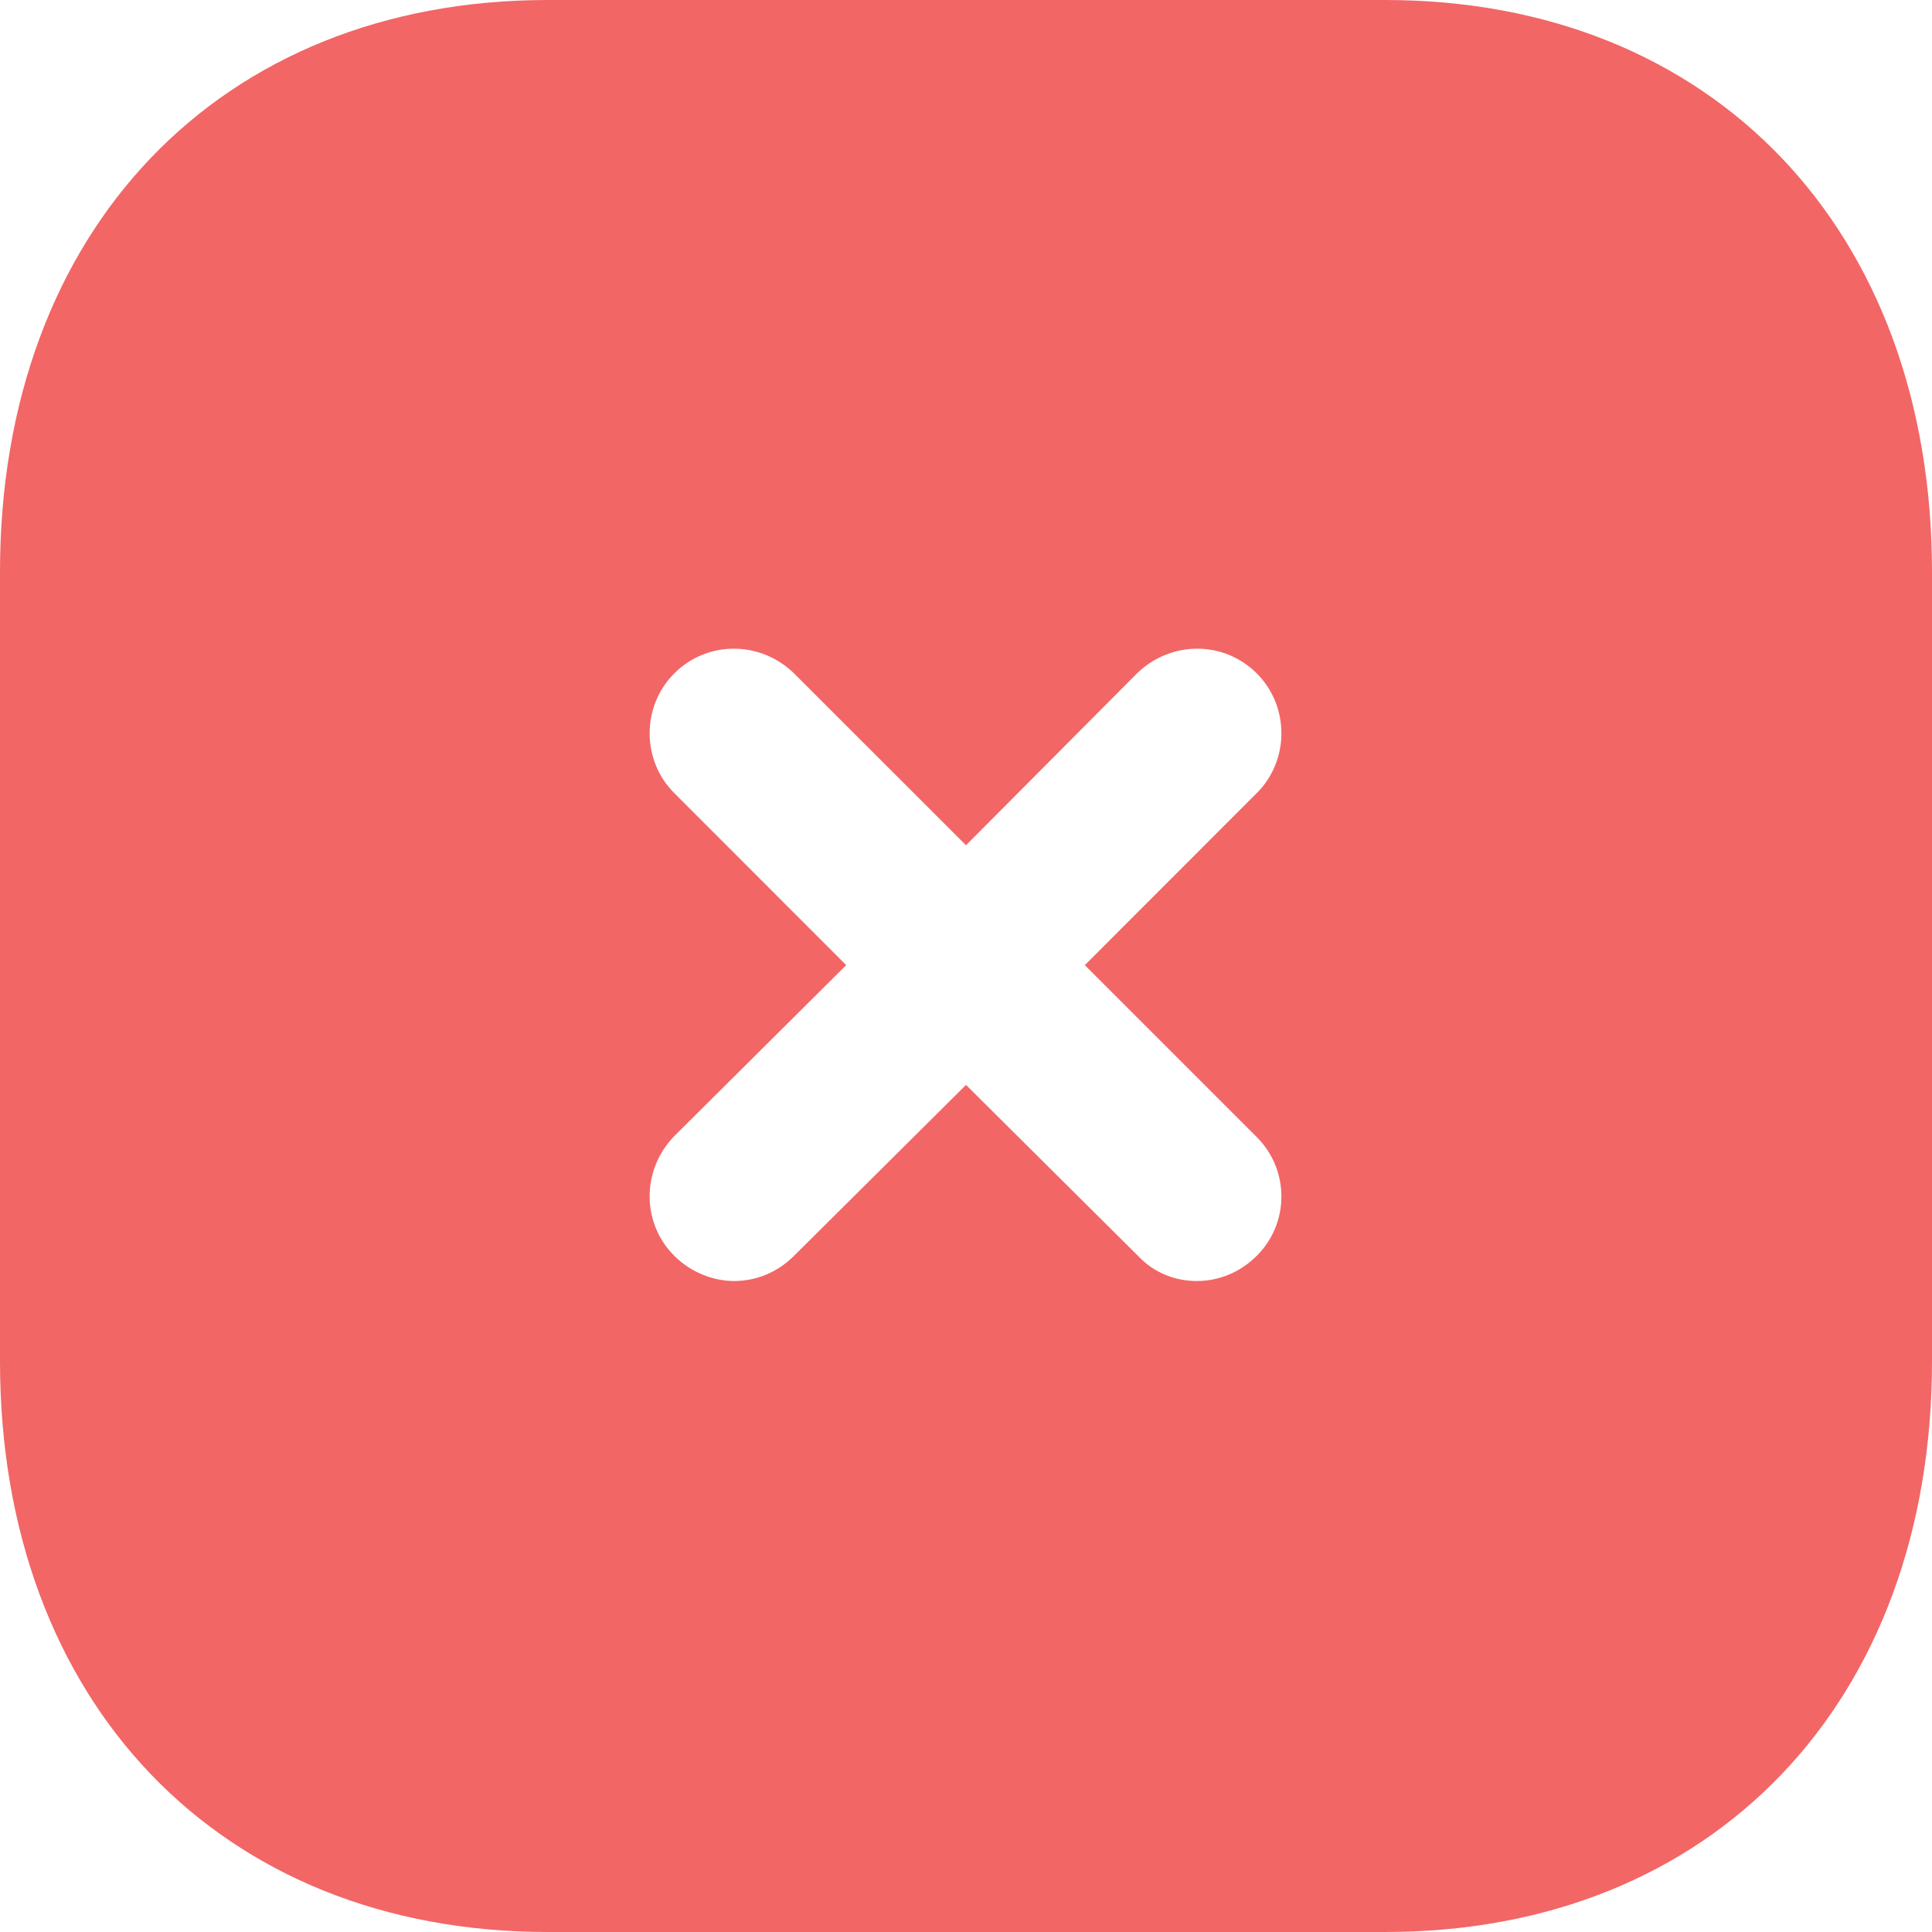 <svg width="20" height="20" viewBox="0 0 20 20" fill="none" xmlns="http://www.w3.org/2000/svg">
<g clip-path="url(#clip0_4180_1438)">
<path d="M14.34 0C17.73 0 20 2.38 20 5.92V14.091C20 17.621 17.73 20 14.34 20H5.67C2.28 20 0 17.621 0 14.091V5.92C0 2.38 2.28 0 5.67 0H14.34ZM13.01 6.971C12.67 6.63 12.12 6.63 11.77 6.971L10 8.75L8.22 6.971C7.87 6.63 7.32 6.63 6.98 6.971C6.64 7.311 6.64 7.871 6.98 8.21L8.76 9.991L6.98 11.761C6.64 12.111 6.64 12.661 6.98 13C7.15 13.17 7.38 13.261 7.6 13.261C7.83 13.261 8.05 13.17 8.22 13L10 11.231L11.78 13C11.95 13.181 12.17 13.261 12.39 13.261C12.62 13.261 12.84 13.17 13.01 13C13.35 12.661 13.35 12.111 13.01 11.771L11.23 9.991L13.01 8.21C13.35 7.871 13.35 7.311 13.01 6.971Z" fill="#F26666"/>
</g>
<defs>
<clipPath id="clip0_4180_1438">
<rect width="20" height="20" fill="white"/>
</clipPath>
</defs>
</svg>
